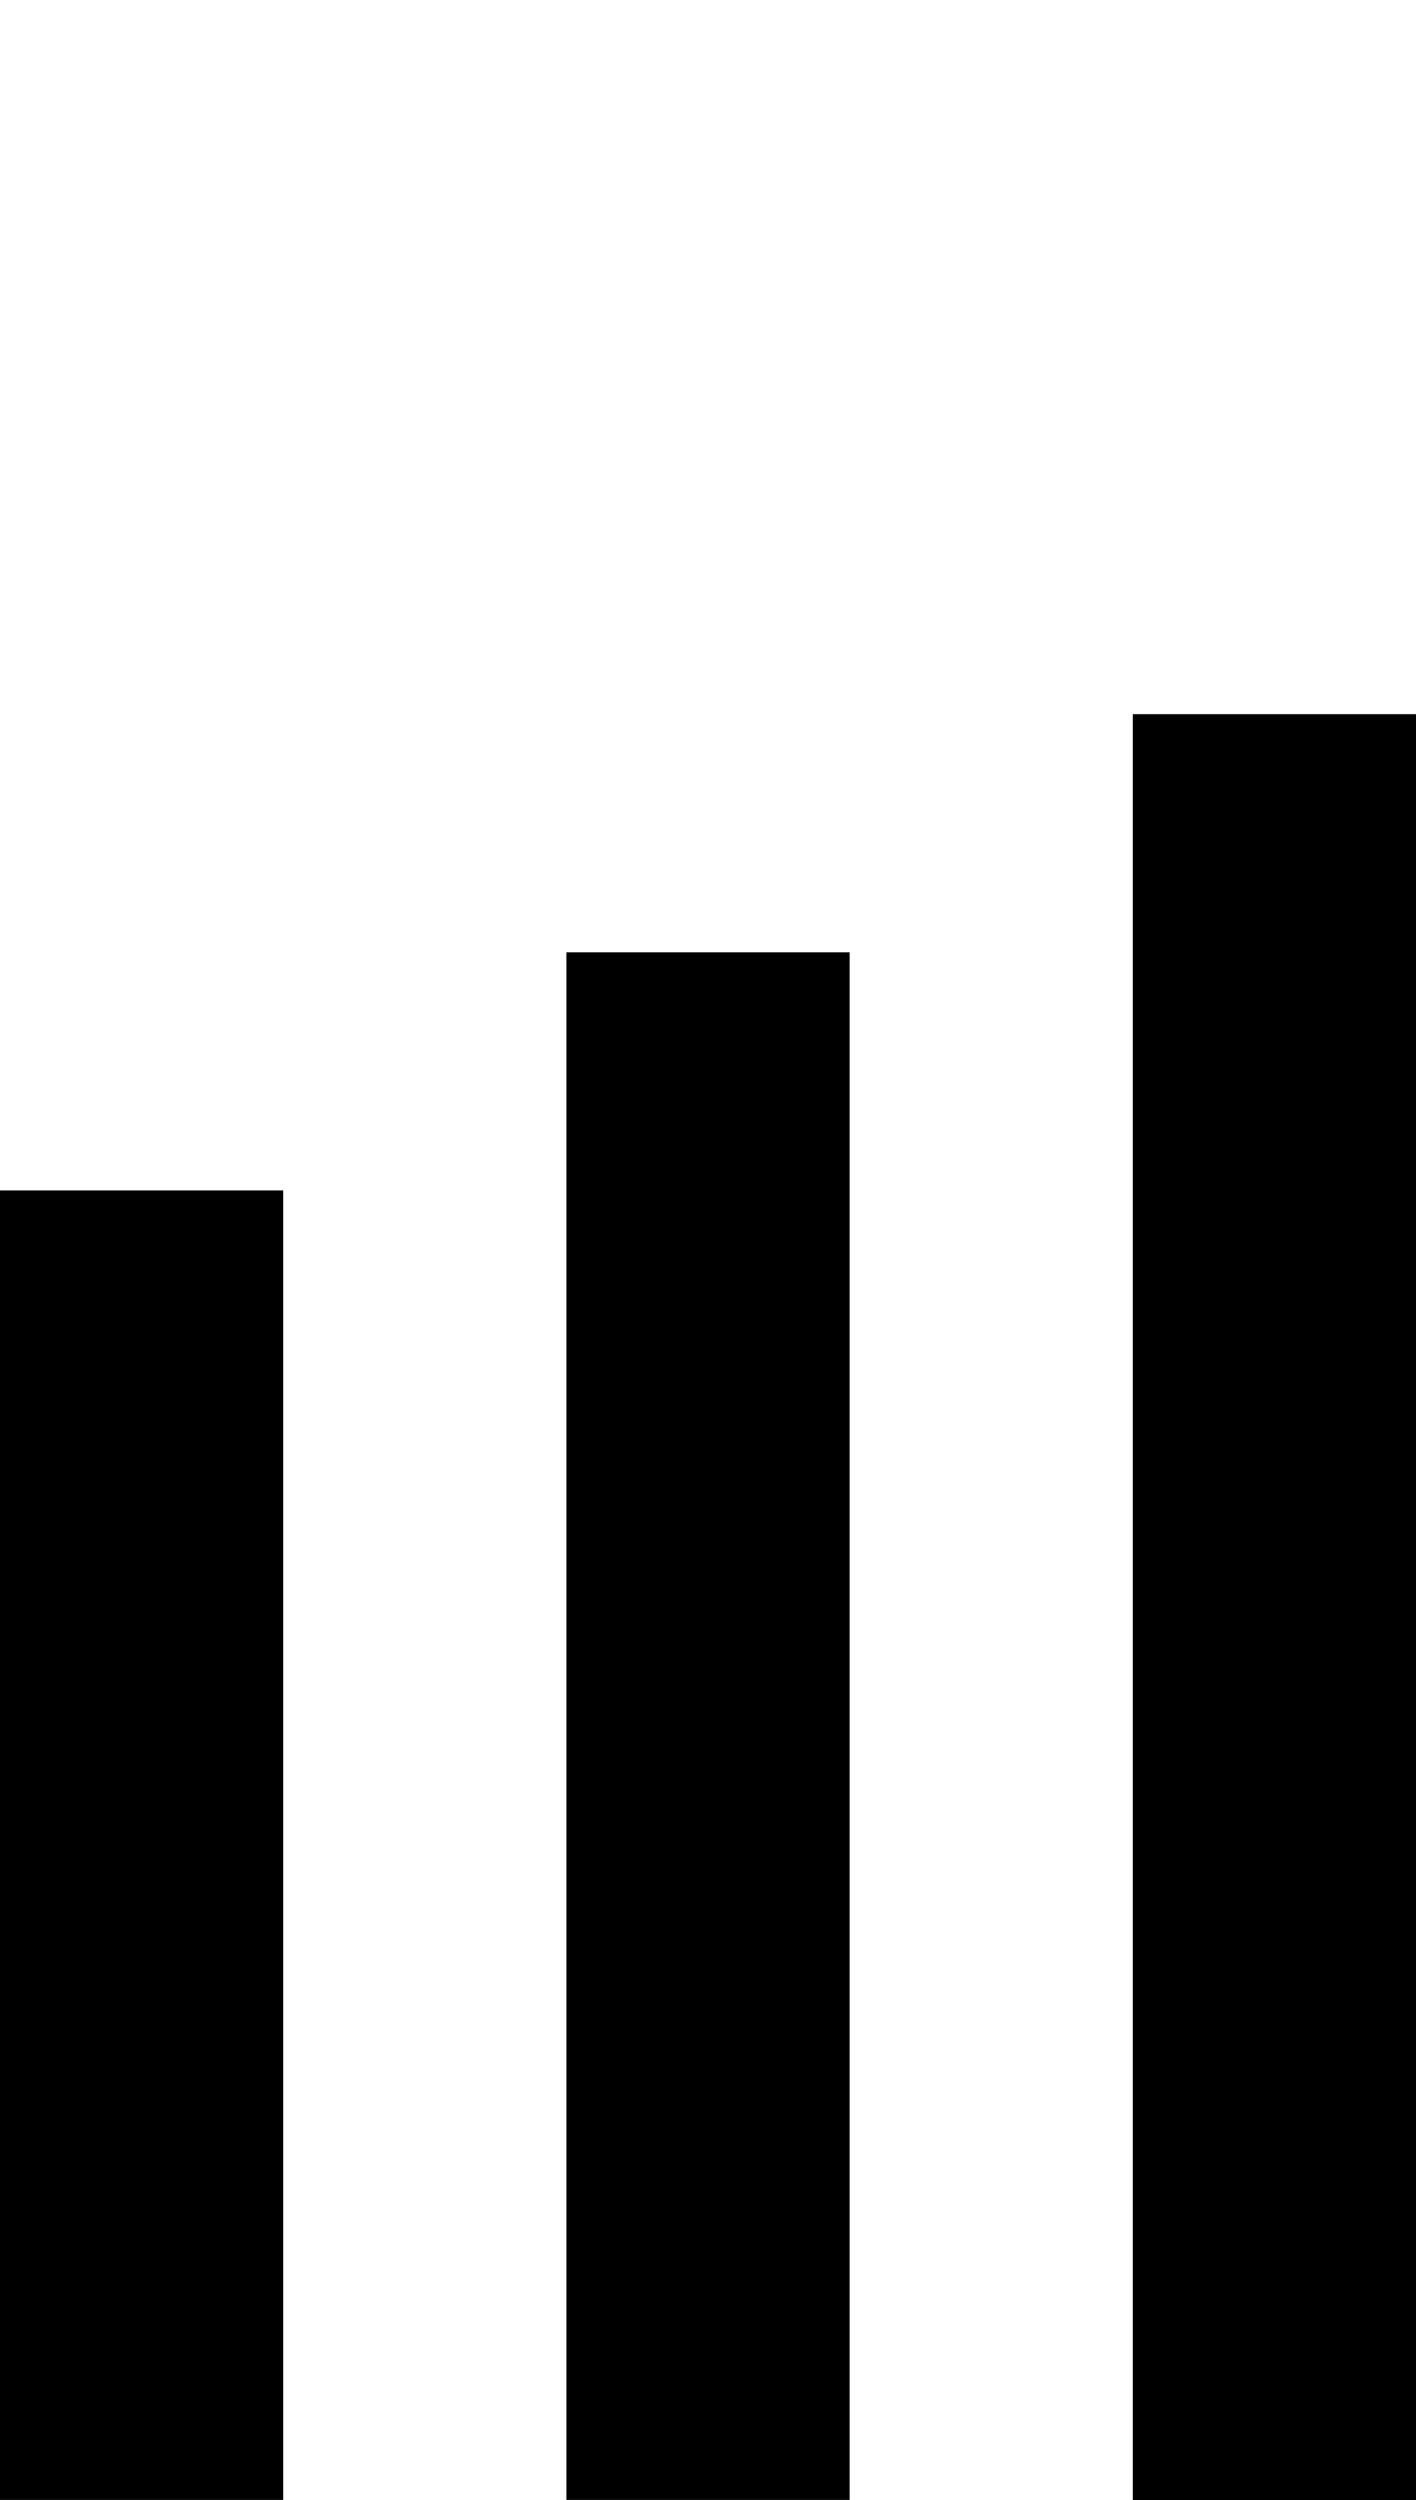 <?xml version="1.0" encoding="UTF-8" standalone="no"?>
<!-- Created with Inkscape (http://www.inkscape.org/) -->

<svg
   xmlns:dc="http://purl.org/dc/elements/1.1/"
   xmlns:cc="http://creativecommons.org/ns#"
   xmlns:rdf="http://www.w3.org/1999/02/22-rdf-syntax-ns#"
   xmlns:svg="http://www.w3.org/2000/svg"
   xmlns="http://www.w3.org/2000/svg"
   xmlns:sodipodi="http://sodipodi.sourceforge.net/DTD/sodipodi-0.dtd"
   xmlns:inkscape="http://www.inkscape.org/namespaces/inkscape"
   width="36.081mm"
   height="63.689mm"
   viewBox="0 0 36.081 63.689"
   version="1.1"
   id="svg8"
   inkscape:version="0.92.3 (2405546, 2018-03-11)"
   sodipodi:docname="speed-medium.svg">
  <defs
     id="defs2" />
  <sodipodi:namedview
     id="base"
     borderopacity="1.0"
     inkscape:pageopacity="0.0"
     inkscape:pageshadow="2"
     inkscape:zoom="1.4"
     inkscape:cx="666.7037"
     inkscape:cy="147.46398"
     inkscape:document-units="mm"
     inkscape:current-layer="layer1"
     showgrid="false"
     inkscape:window-width="1853"
     inkscape:window-height="1025"
     inkscape:window-x="67"
     inkscape:window-y="651"
     inkscape:window-maximized="1" />
  <g
     inkscape:label="Layer 1"
     inkscape:groupmode="layer"
     id="layer1"
     transform="translate(-85.753,-9.095)">
    <rect
       inkscape:tile-y0="57.61917"
       inkscape:tile-x0="42.455367"
       style="stroke-width:0.346"
       y="39.422"
       x="85.753"
       height="33.361"
       width="7.216"
       id="use124" />
    <rect
       inkscape:tile-y0="57.61917"
       inkscape:tile-x0="42.455367"
       style="stroke-width:0.376"
       y="33.357"
       x="100.186"
       height="39.426"
       width="7.216"
       id="use126" />
    <rect
       inkscape:tile-y0="57.61917"
       inkscape:tile-x0="42.455367"
       style="stroke-width:0.404"
       y="27.291"
       x="114.618"
       height="45.492"
       width="7.216"
       id="use128" />
    <rect
       inkscape:tile-y0="57.61917"
       inkscape:tile-x0="42.455367"
       style="stroke-width:0.404"
       y="27.291"
       x="114.618"
       height="45.492"
       width="7.216"
       id="use140" />
  </g>
</svg>

